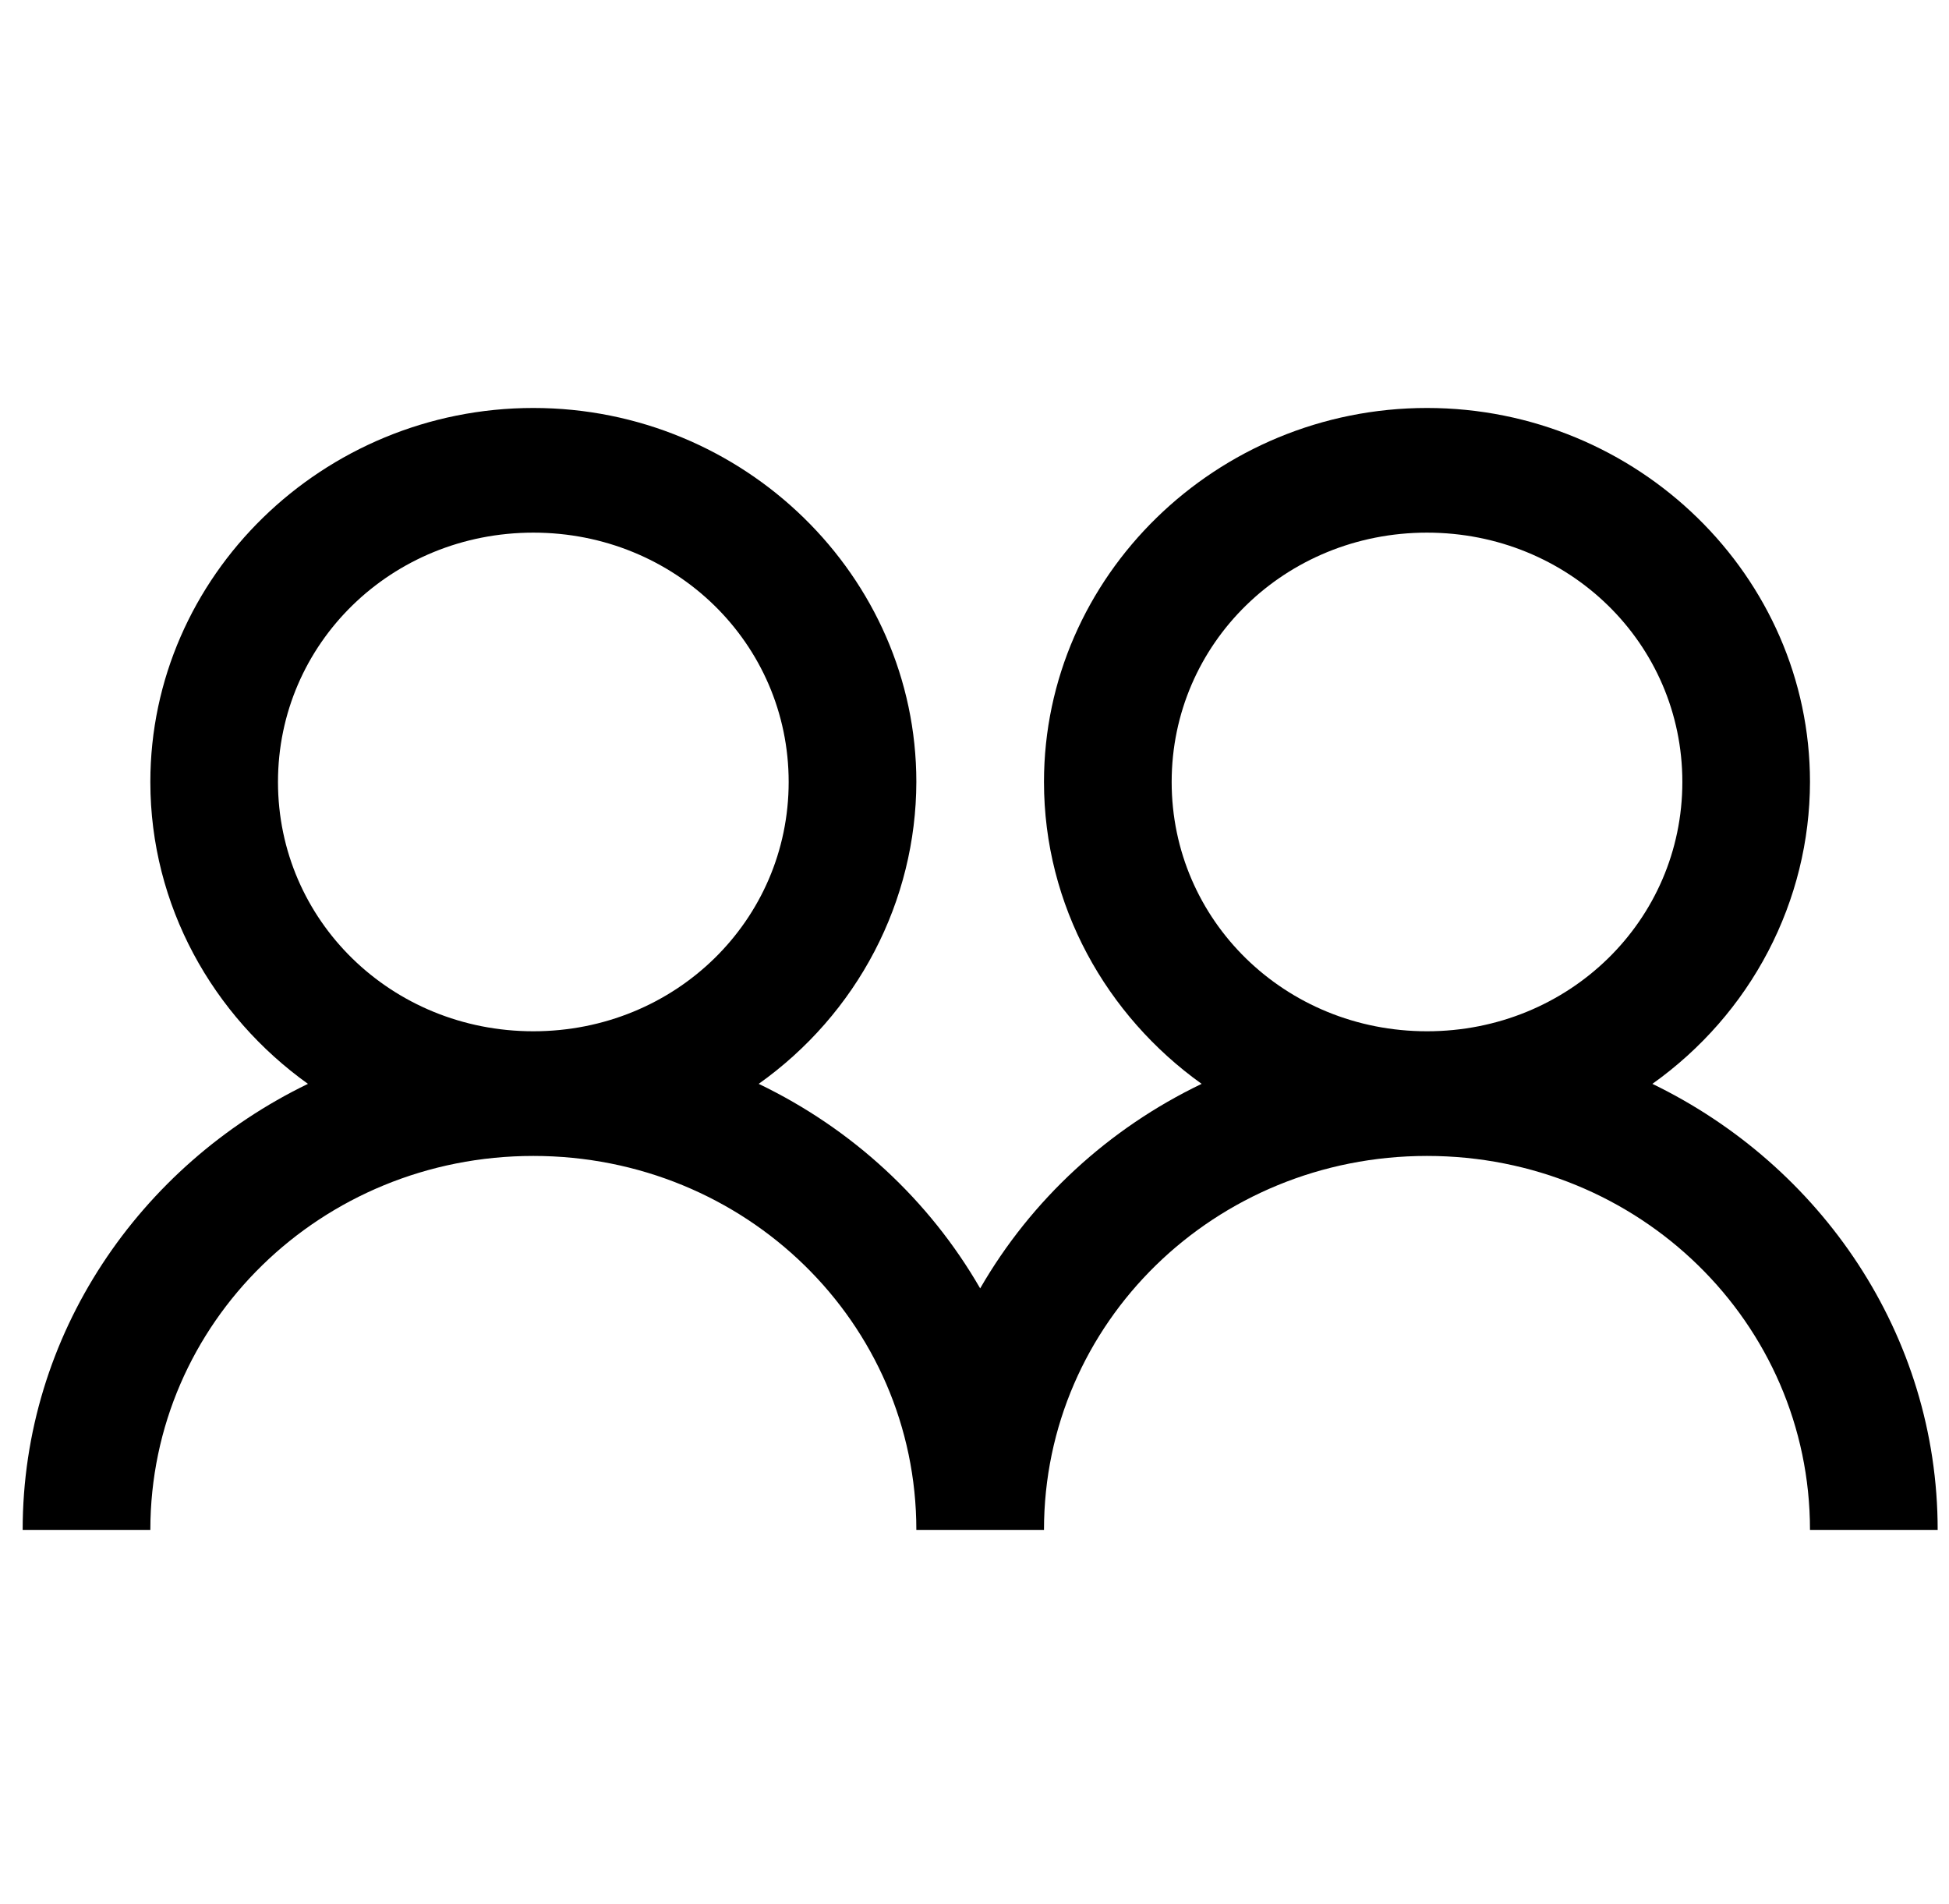 <svg width="43" height="42" viewBox="0 0 43 42" fill="none" xmlns="http://www.w3.org/2000/svg">
<path id="Share icon" d="M11.767 9C7.119 9 3.317 12.713 3.317 17.25C3.317 19.978 4.693 22.406 6.794 23.91C3.08 25.709 0.5 29.438 0.5 33.75H3.317C3.317 29.18 7.085 25.5 11.767 25.5C16.448 25.5 20.217 29.18 20.217 33.75H23.033C23.033 29.18 26.802 25.5 31.483 25.5C36.165 25.5 39.933 29.18 39.933 33.75H42.75C42.75 29.437 40.17 25.709 36.456 23.91C37.531 23.145 38.407 22.144 39.011 20.986C39.615 19.829 39.931 18.549 39.933 17.25C39.933 12.713 36.131 9 31.483 9C26.836 9 23.033 12.713 23.033 17.25C23.033 19.978 24.409 22.406 26.511 23.91C24.453 24.898 22.75 26.471 21.625 28.422C20.5 26.471 18.797 24.898 16.739 23.91C17.815 23.145 18.69 22.144 19.294 20.986C19.898 19.829 20.214 18.549 20.217 17.25C20.217 12.713 16.414 9 11.767 9ZM11.767 11.75C14.897 11.75 17.4 14.193 17.4 17.25C17.4 20.307 14.897 22.75 11.767 22.75C8.636 22.75 6.133 20.307 6.133 17.25C6.133 14.193 8.636 11.75 11.767 11.75ZM31.483 11.75C34.614 11.75 37.117 14.193 37.117 17.25C37.117 20.307 34.614 22.75 31.483 22.75C28.353 22.75 25.85 20.307 25.85 17.25C25.85 14.193 28.353 11.75 31.483 11.75Z" fill="black"/>

</svg>
